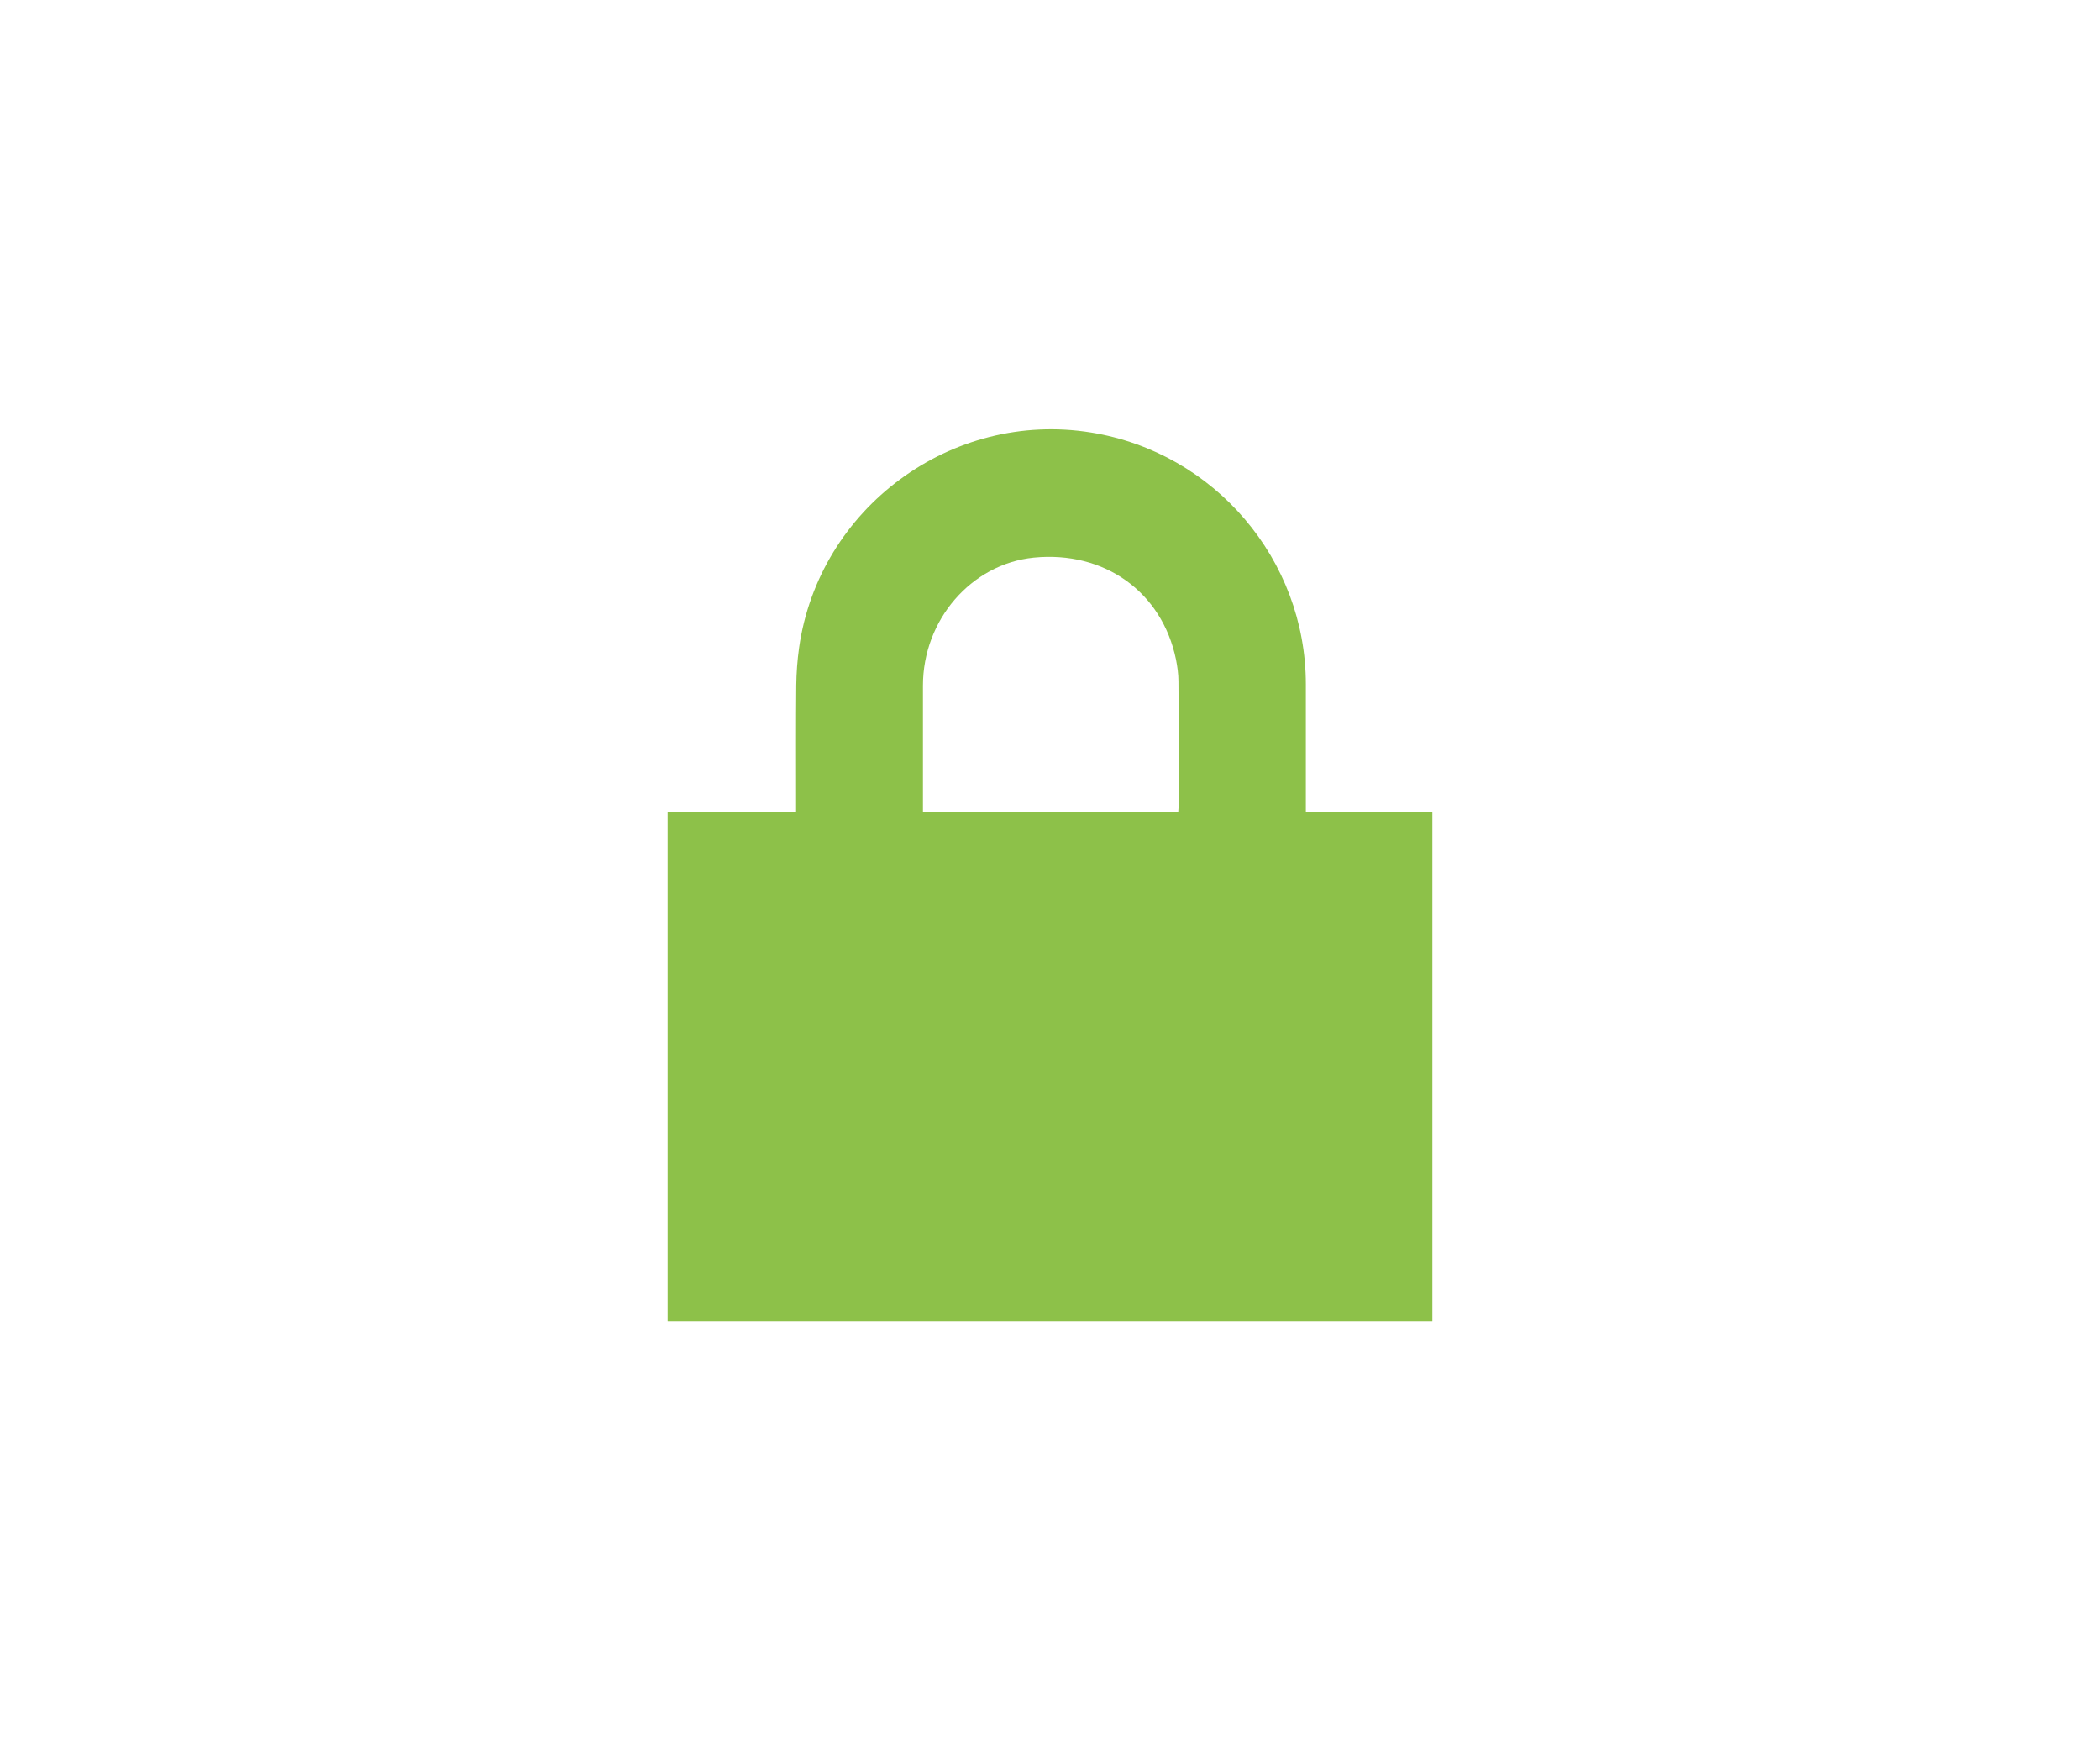 <svg xmlns="http://www.w3.org/2000/svg" viewBox="0 0 1200 1000"><path fill="#8dc149" d="M818.5 463.8v290.9h-437V463.8h73.4v-6.2c0-22-.1-44 .1-66 .1-7.1.6-14.3 1.6-21.4 11.3-80 87.2-136 166.9-123.1C694 258.5 746.2 319.7 746.2 391v72.7c24.4.1 48.4.1 72.3.1zm-145.2-.1c.1-1.6.2-2.6.2-3.5 0-23.7.1-47.3-.1-71 0-4.1-.6-8.3-1.4-12.4-8-38.7-41-62.2-81.3-58.2-35.6 3.6-63.3 35.5-63.3 73.1v72h145.9z"/></svg>